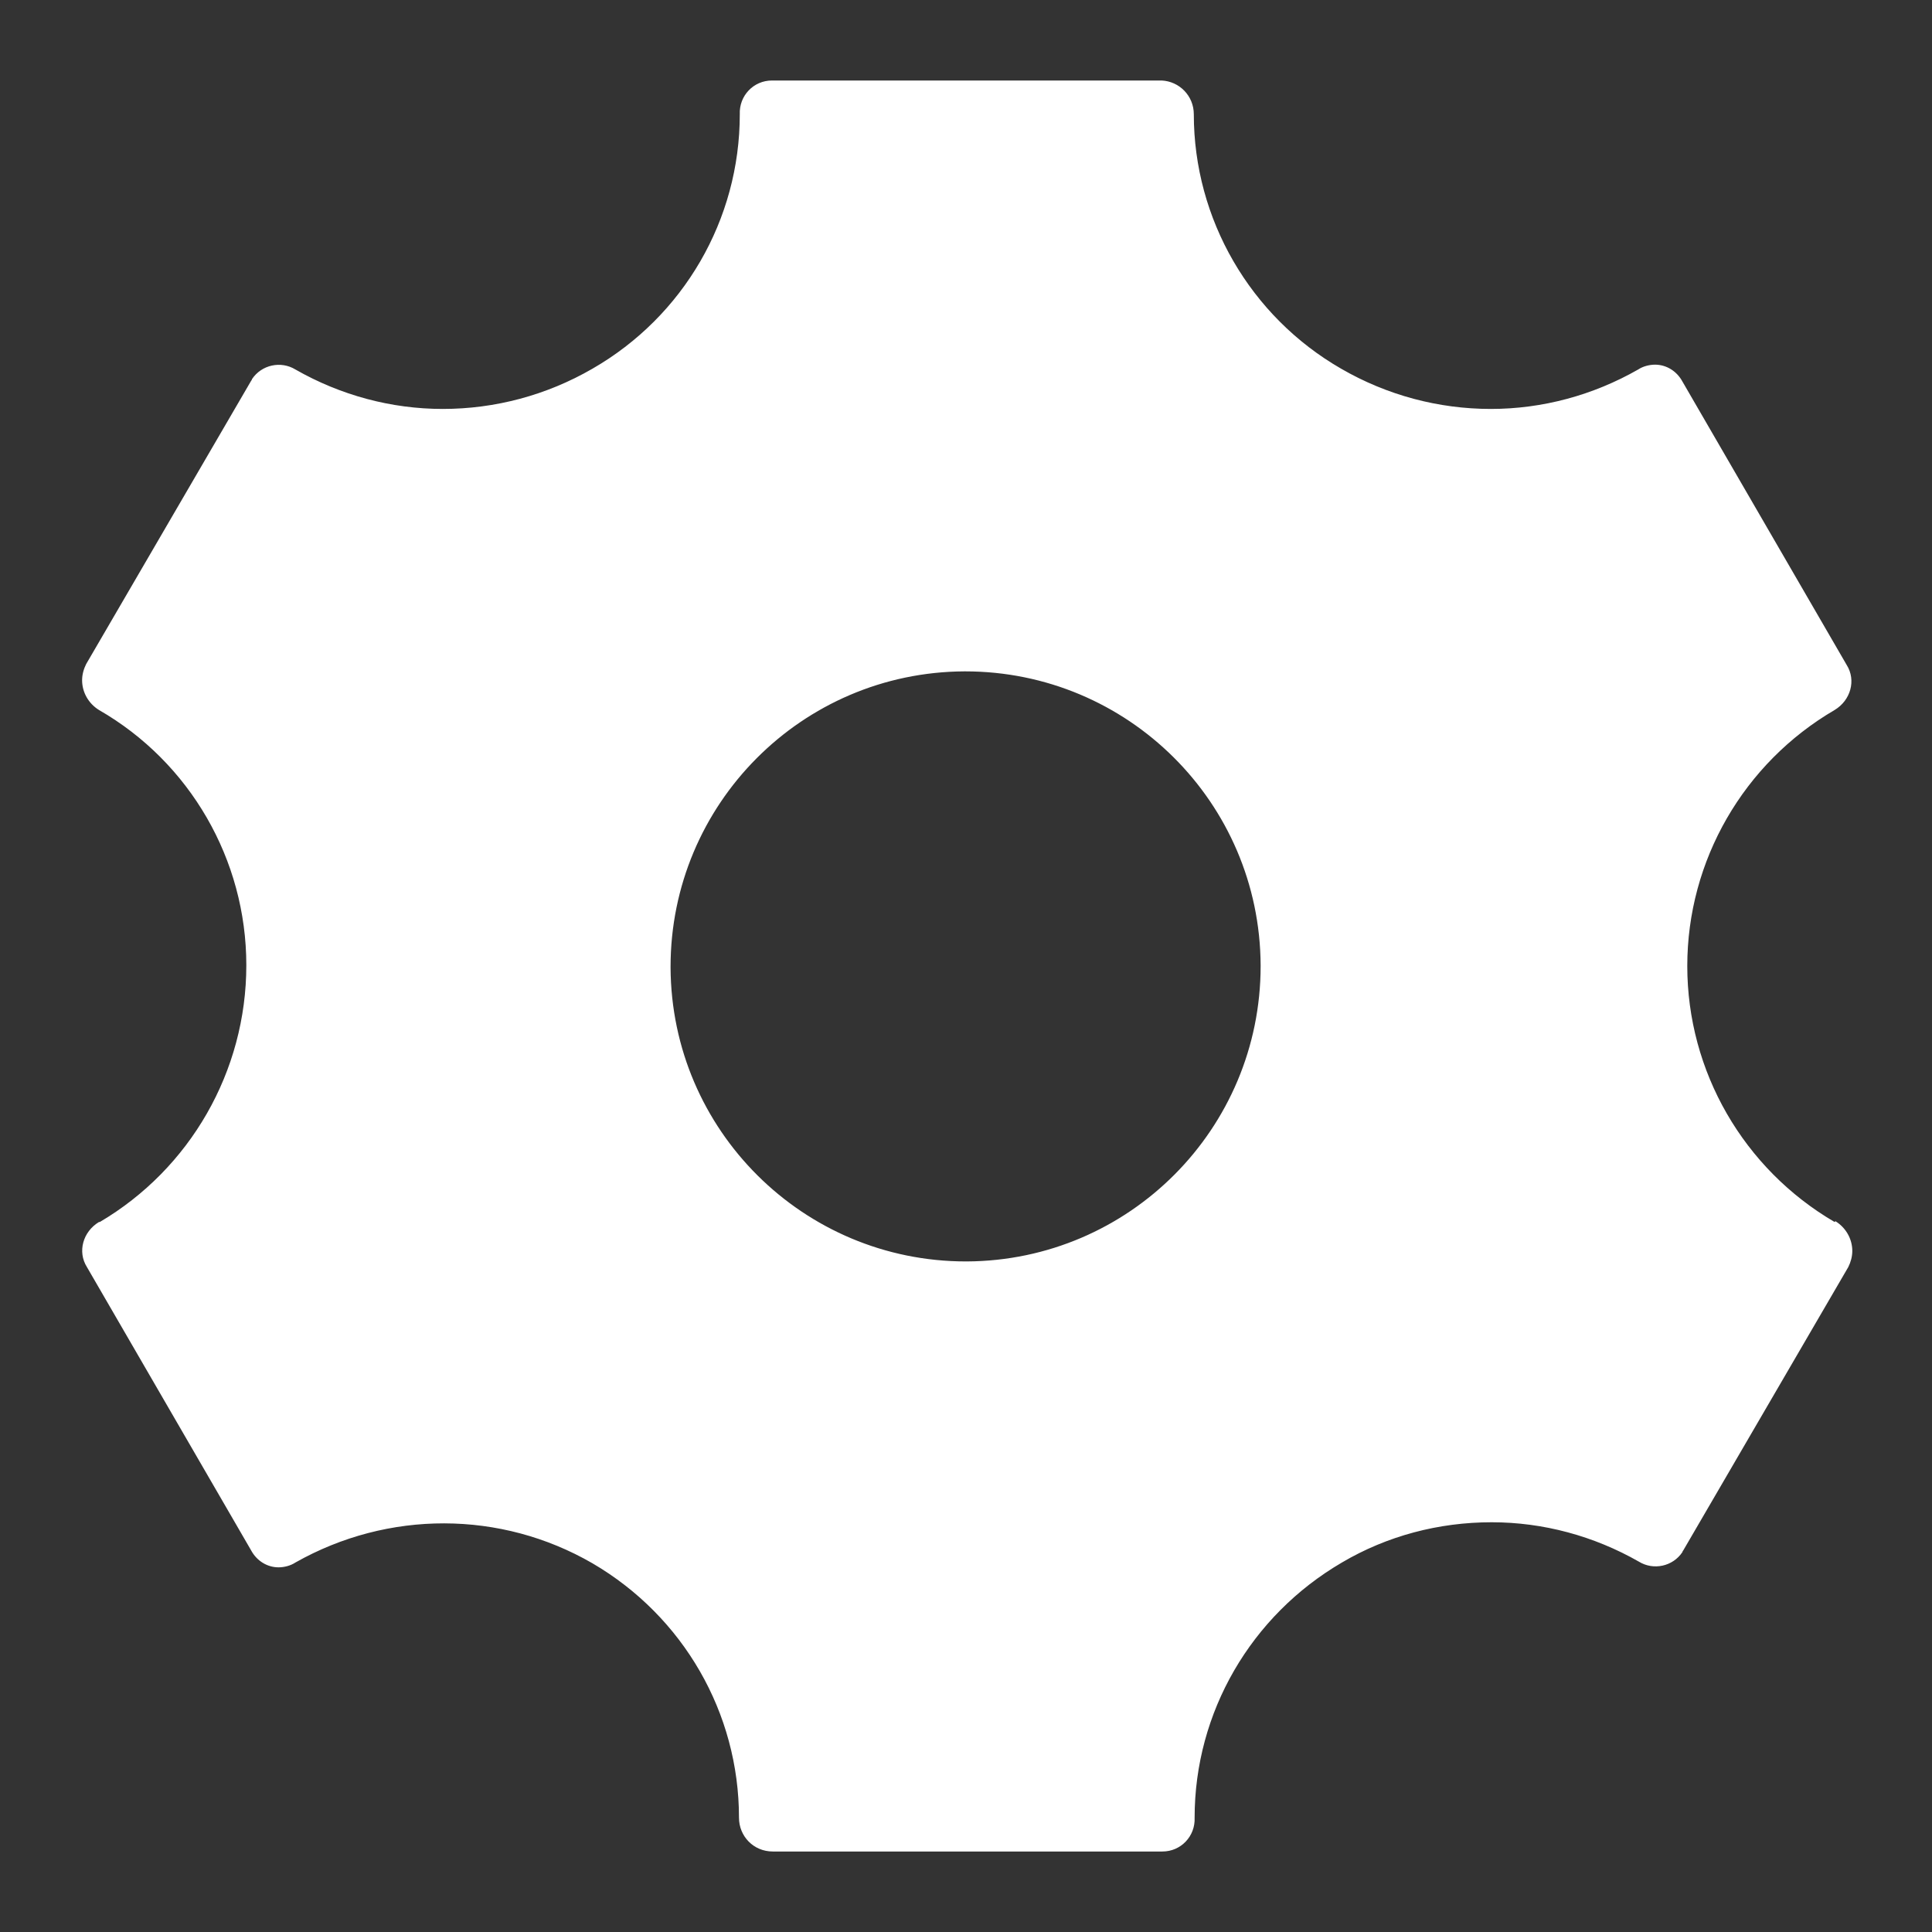 <?xml version="1.0" encoding="UTF-8"?>
<svg id="Camada_1" xmlns="http://www.w3.org/2000/svg" version="1.1" viewBox="0 0 24 24">
  <rect x="0" y="0" width="24" height="24" fill="#333333" stroke="none"/>
  <!-- Generator: Adobe Illustrator 29.5.0, SVG Export Plug-In . SVG Version: 2.1.0 Build 137)  -->
  <defs>
    <style>
      .st0 {
        fill: #fff;
      }
    </style>
  </defs>
  <path class="st0" d="M22.79,15.18c-1.13-.66-1.83-1.87-1.83-3.18,0-1.31.7-2.52,1.83-3.18.2-.12.27-.37.15-.56l-2.04-3.52c-.07-.13-.2-.21-.34-.21-.07,0-.15.02-.21.06-.56.32-1.19.49-1.83.49-.65,0-1.29-.17-1.86-.5-1.13-.65-1.83-1.86-1.83-3.16,0-.23-.18-.41-.4-.42h0s-4.84,0-4.84,0c-.23,0-.41.19-.4.42,0,1.31-.7,2.51-1.83,3.16-.57.33-1.21.5-1.86.5-.64,0-1.27-.17-1.83-.49-.18-.11-.42-.06-.54.12,0,0,0,.01-.01.02l-2.05,3.52c-.03.06-.05.13-.05.2,0,.15.08.29.21.37,1.13.65,1.83,1.86,1.83,3.17,0,1.32-.7,2.53-1.82,3.19h-.01c-.2.12-.27.37-.15.56l2.04,3.52c.07.13.2.21.34.21.07,0,.15-.02.21-.06,1.15-.65,2.55-.65,3.69.01,1.13.66,1.82,1.86,1.82,3.16,0,.23.18.42.42.42h4.84c.23,0,.41-.19.4-.42,0-1.31.7-2.51,1.83-3.17.56-.33,1.2-.5,1.86-.5.64,0,1.27.17,1.83.49.18.11.42.06.54-.12,0,0,0-.01.01-.02l2.05-3.52c.03-.06.05-.13.05-.2,0-.15-.08-.29-.21-.37M12,15.67c-2.02,0-3.66-1.63-3.67-3.65,0,0,0,0,0-.01,0-2.02,1.63-3.66,3.65-3.67,0,0,0,0,.01,0,2.02,0,3.66,1.63,3.67,3.65,0,0,0,0,0,.01,0,2.02-1.63,3.66-3.65,3.67,0,0,0,0-.01,0"/>
</svg>
